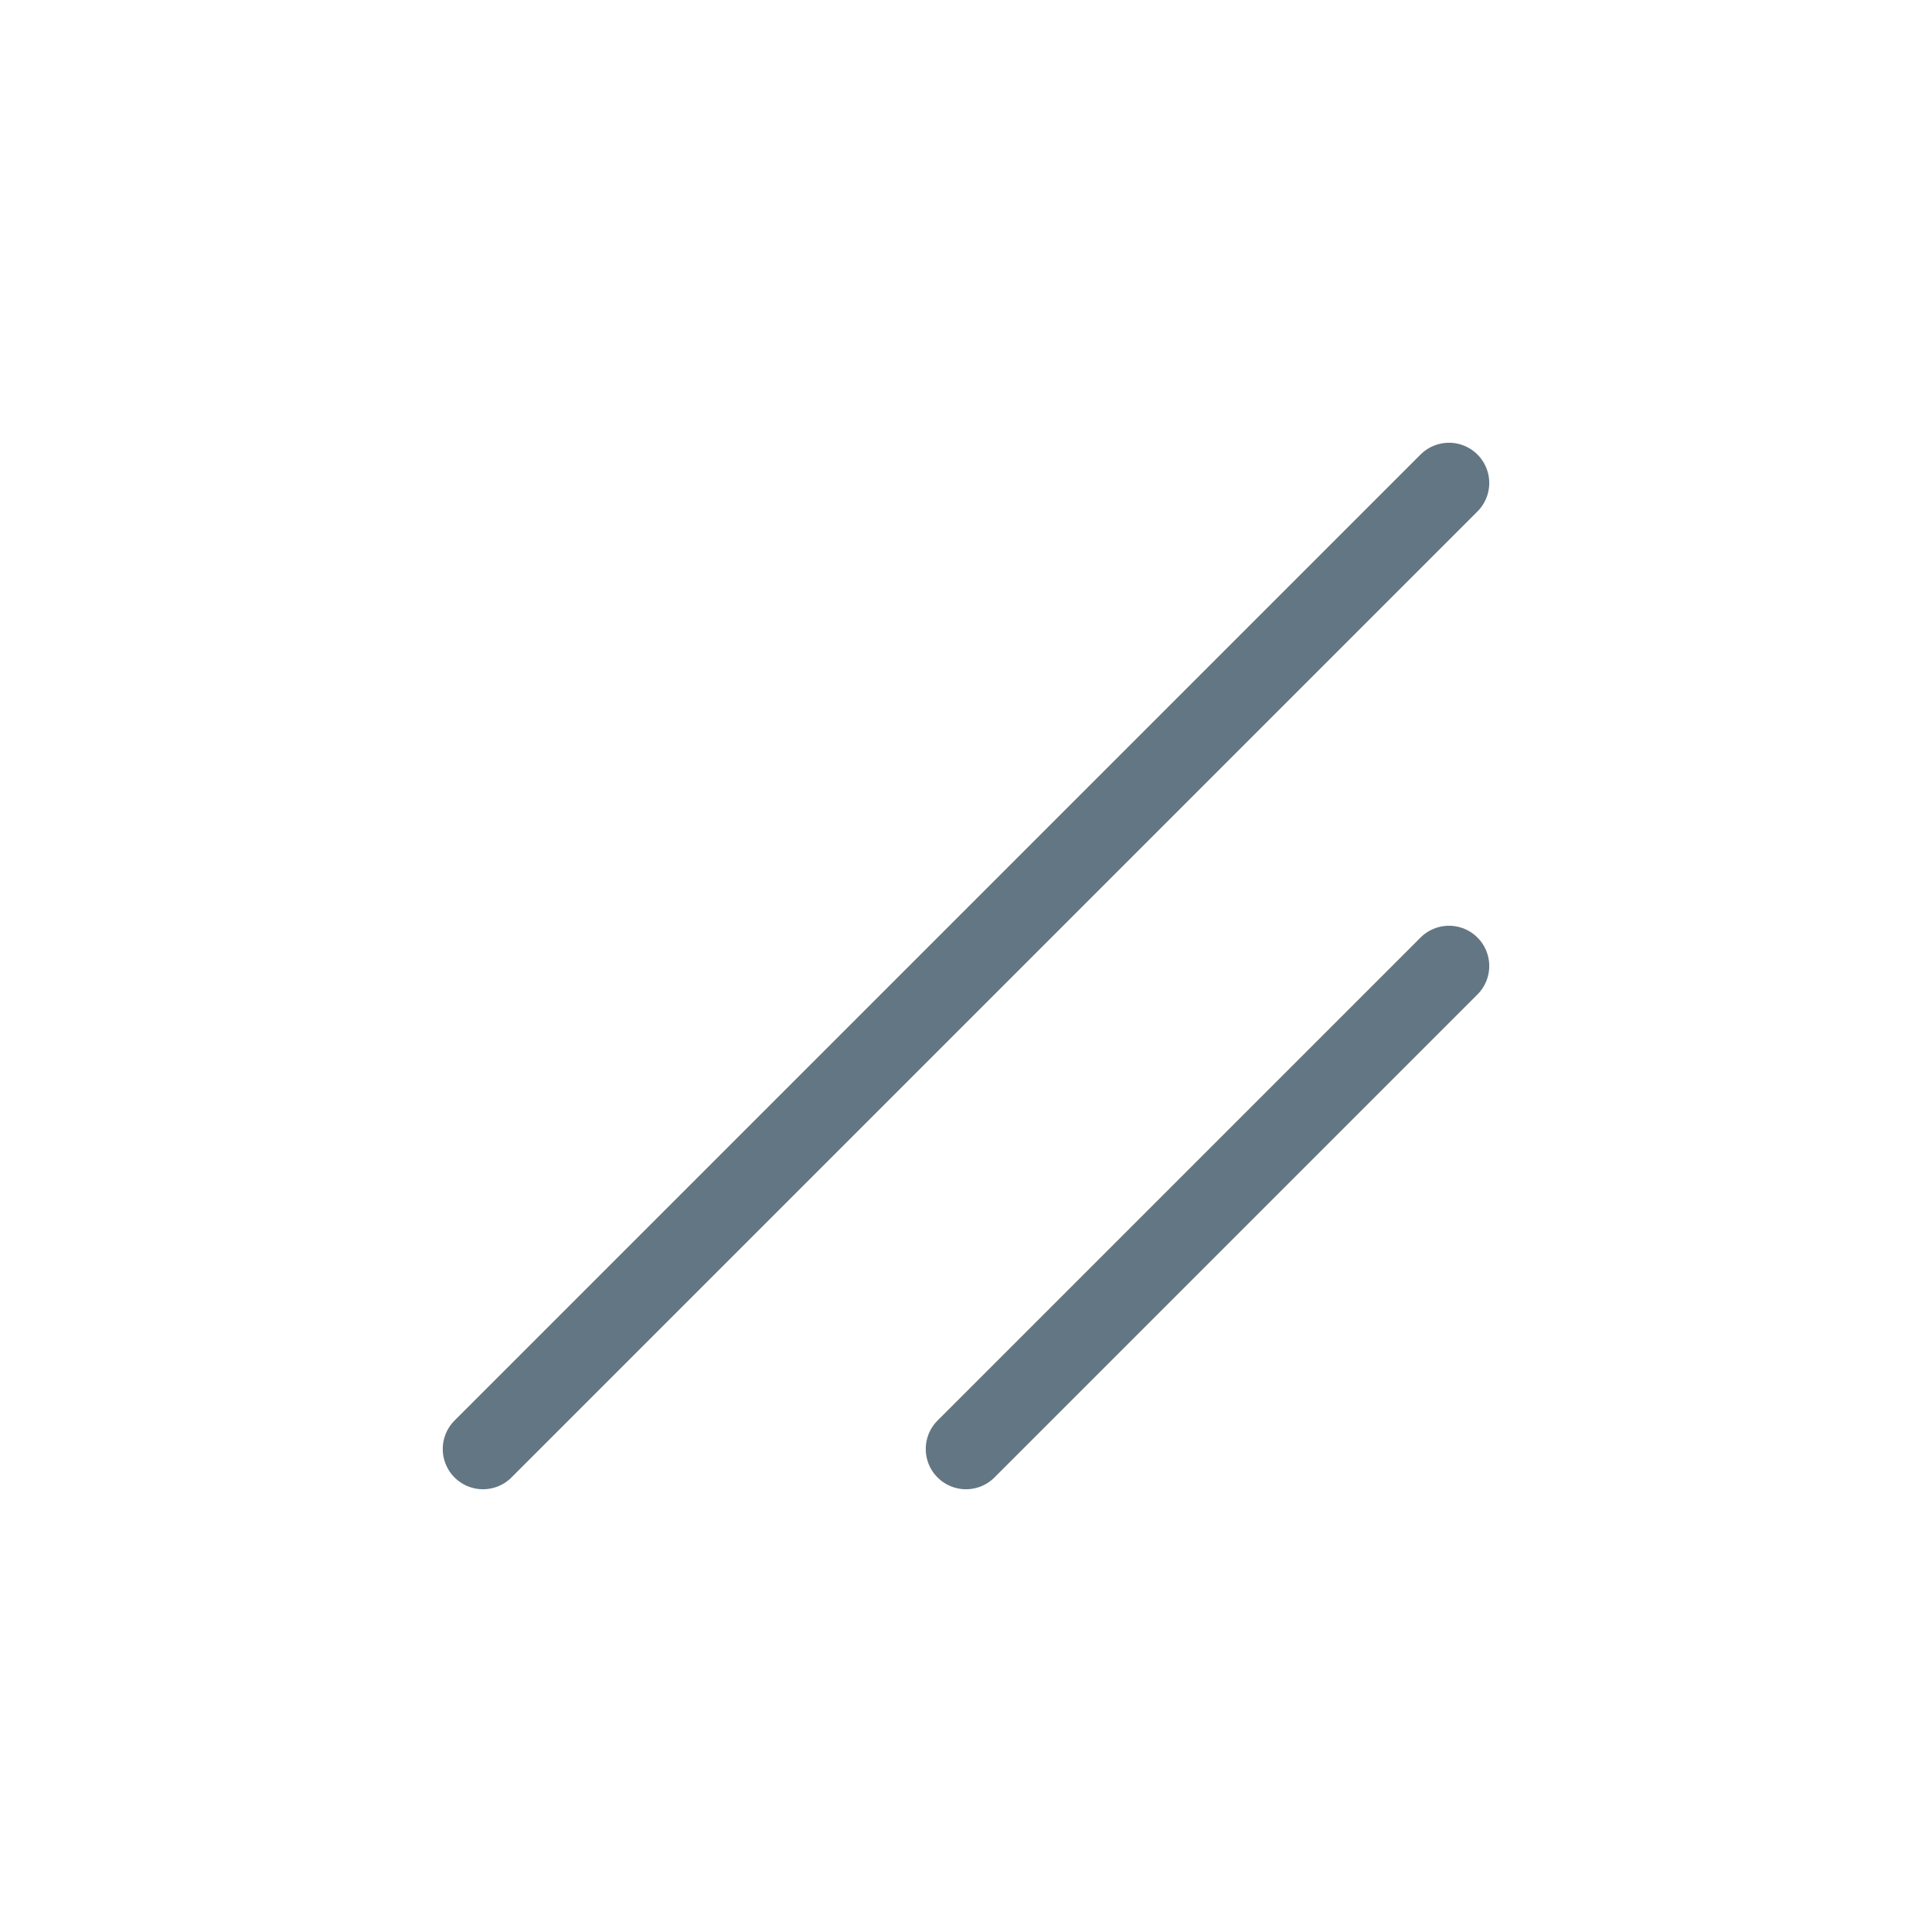 <svg width="24" height="24" viewBox="0 0 24 24" fill="none" xmlns="http://www.w3.org/2000/svg">
<path d="M18 6L6 18" stroke="#637683" stroke-linecap="round" stroke-linejoin="round"/>
<path d="M18 12L12 18" stroke="#637683" stroke-linecap="round" stroke-linejoin="round"/>
</svg>
